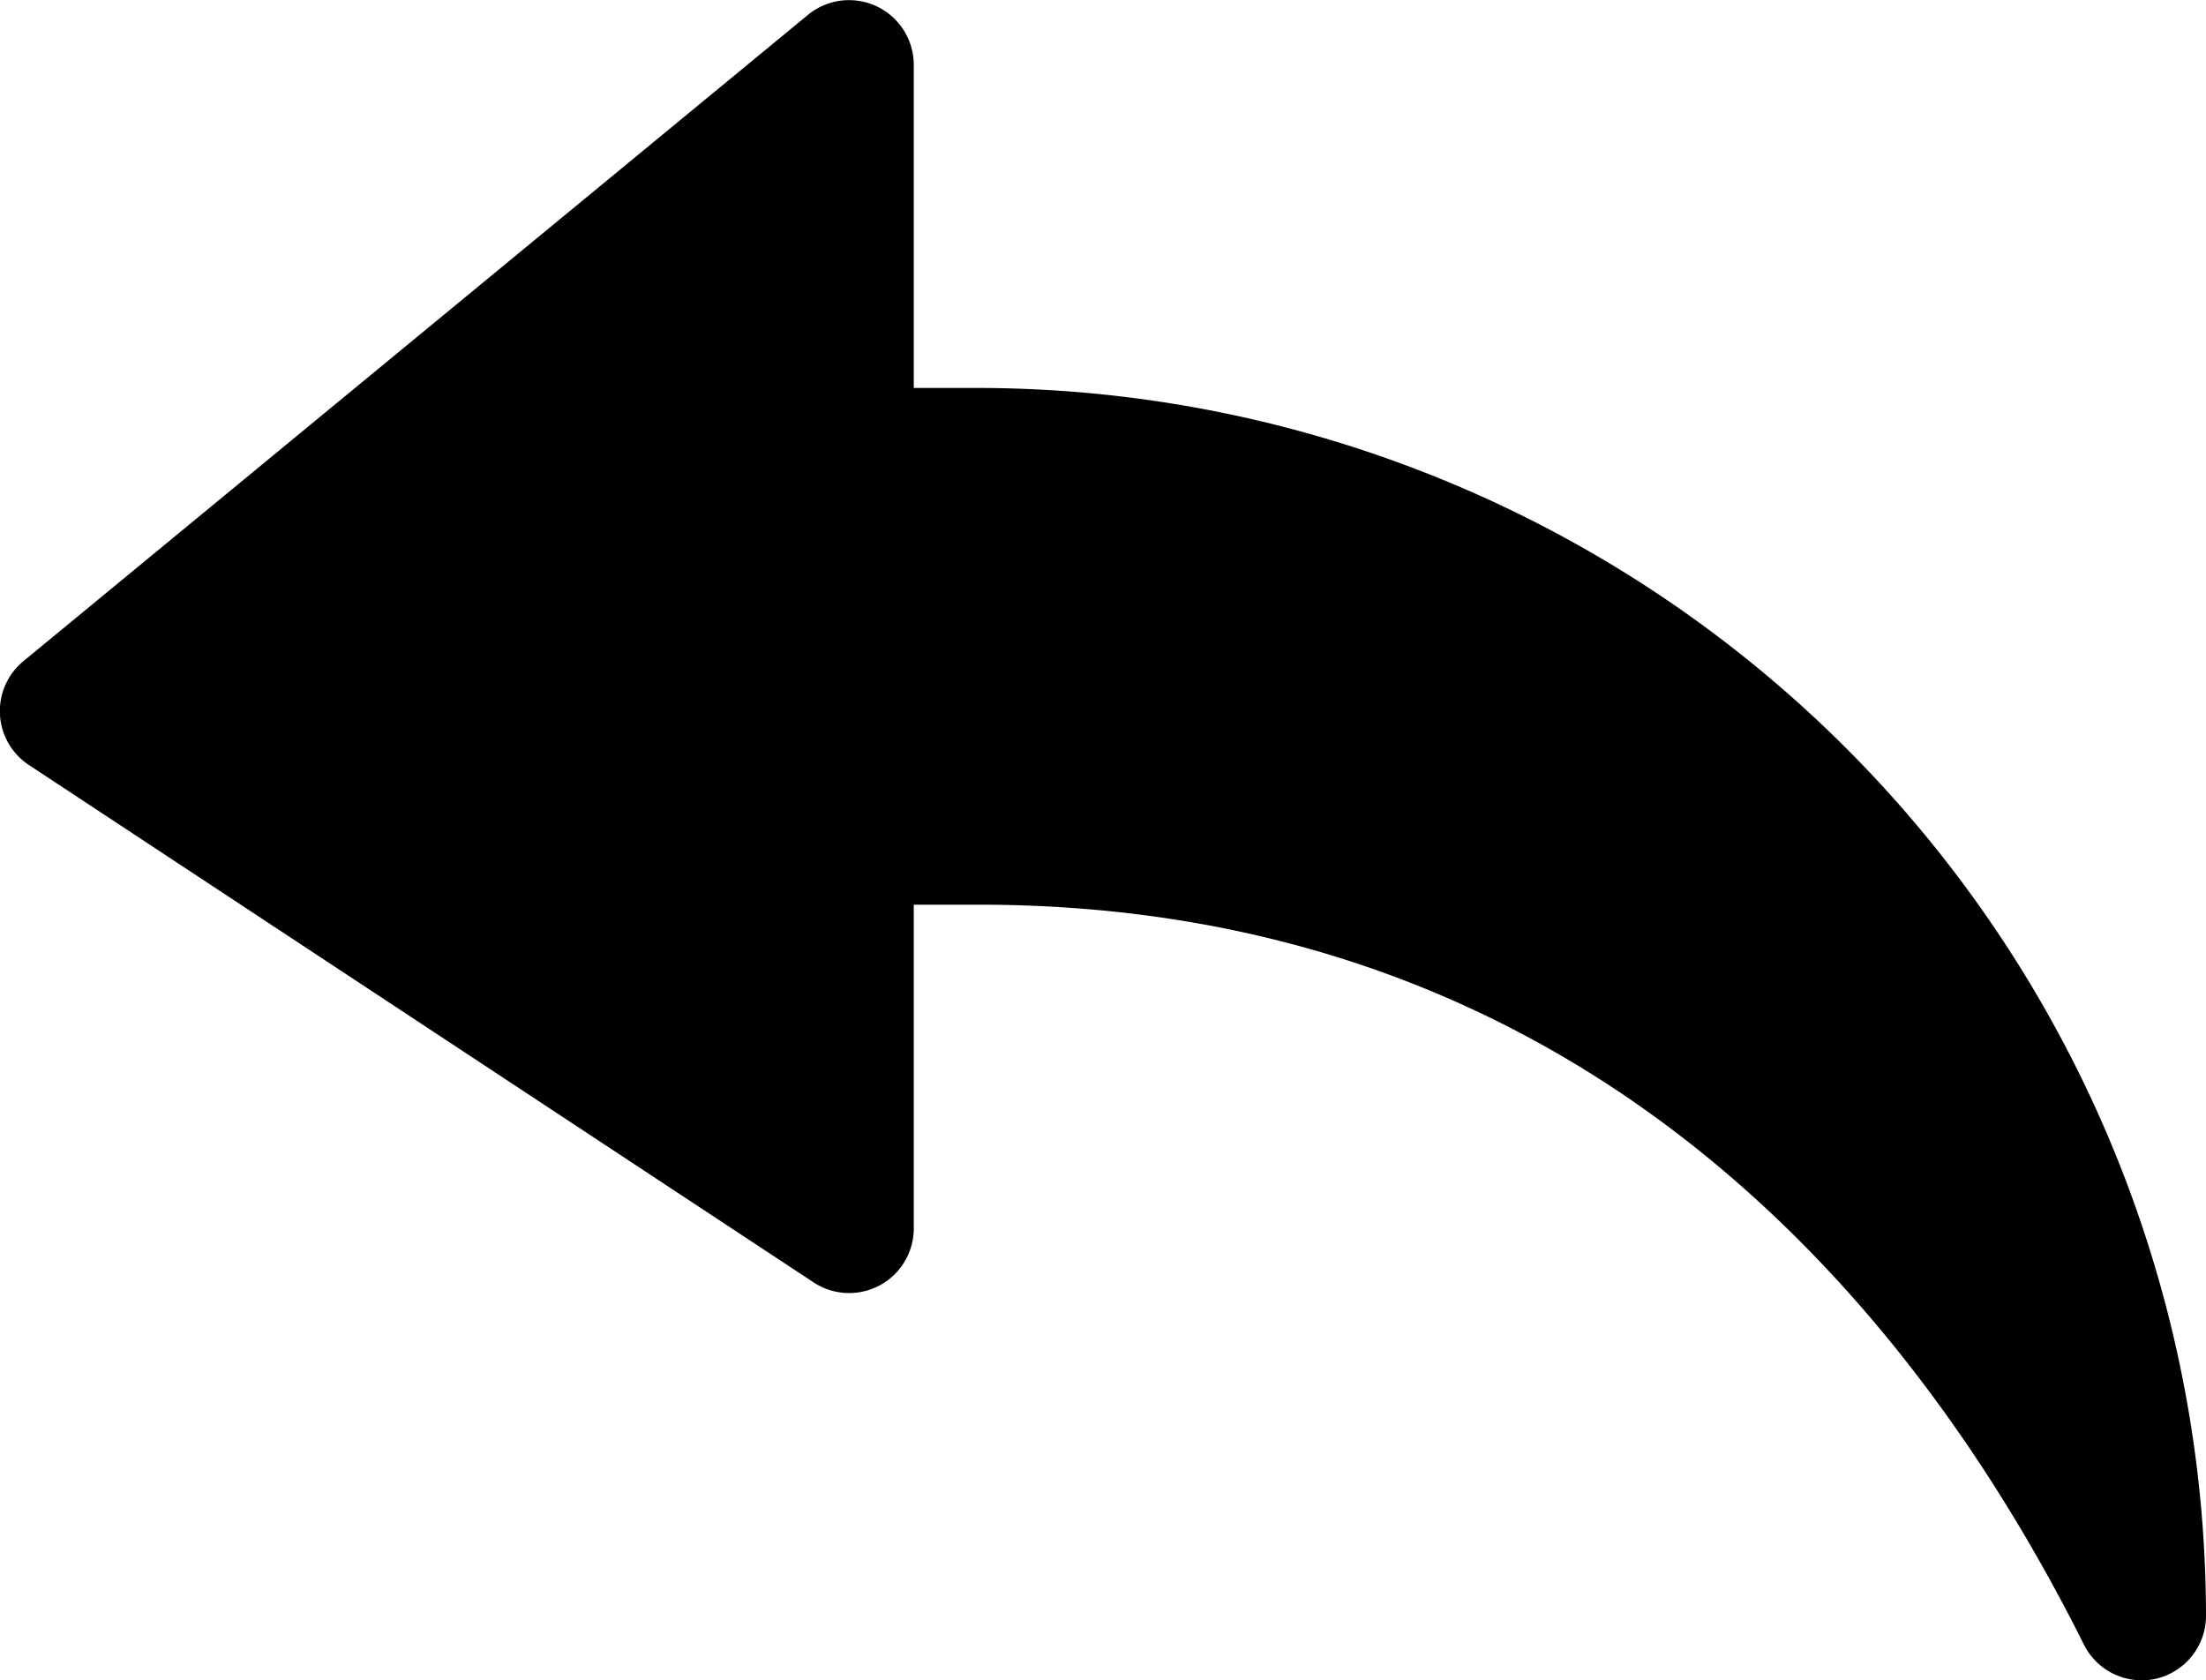 <svg id="Redo_1_" xmlns="http://www.w3.org/2000/svg" width="23.176" height="17.654" viewBox="0 0 23.176 17.654">
  <g id="Group_47" data-name="Group 47" transform="translate(0 0)">
    <path id="Path_178" data-name="Path 178" d="M22.653,78.632a.679.679,0,0,0,.523-.661,12.915,12.915,0,0,0-12.9-12.9H9.6V61.675a.68.68,0,0,0-1.114-.522L.244,67.943A.679.679,0,0,0,.3,69.03l8.238,5.432A.679.679,0,0,0,9.6,73.9V70.5h.679c6.388,0,9.842,4.226,11.614,7.773A.679.679,0,0,0,22.653,78.632Z" transform="translate(0 -60.995)"/>
  </g>
</svg>
